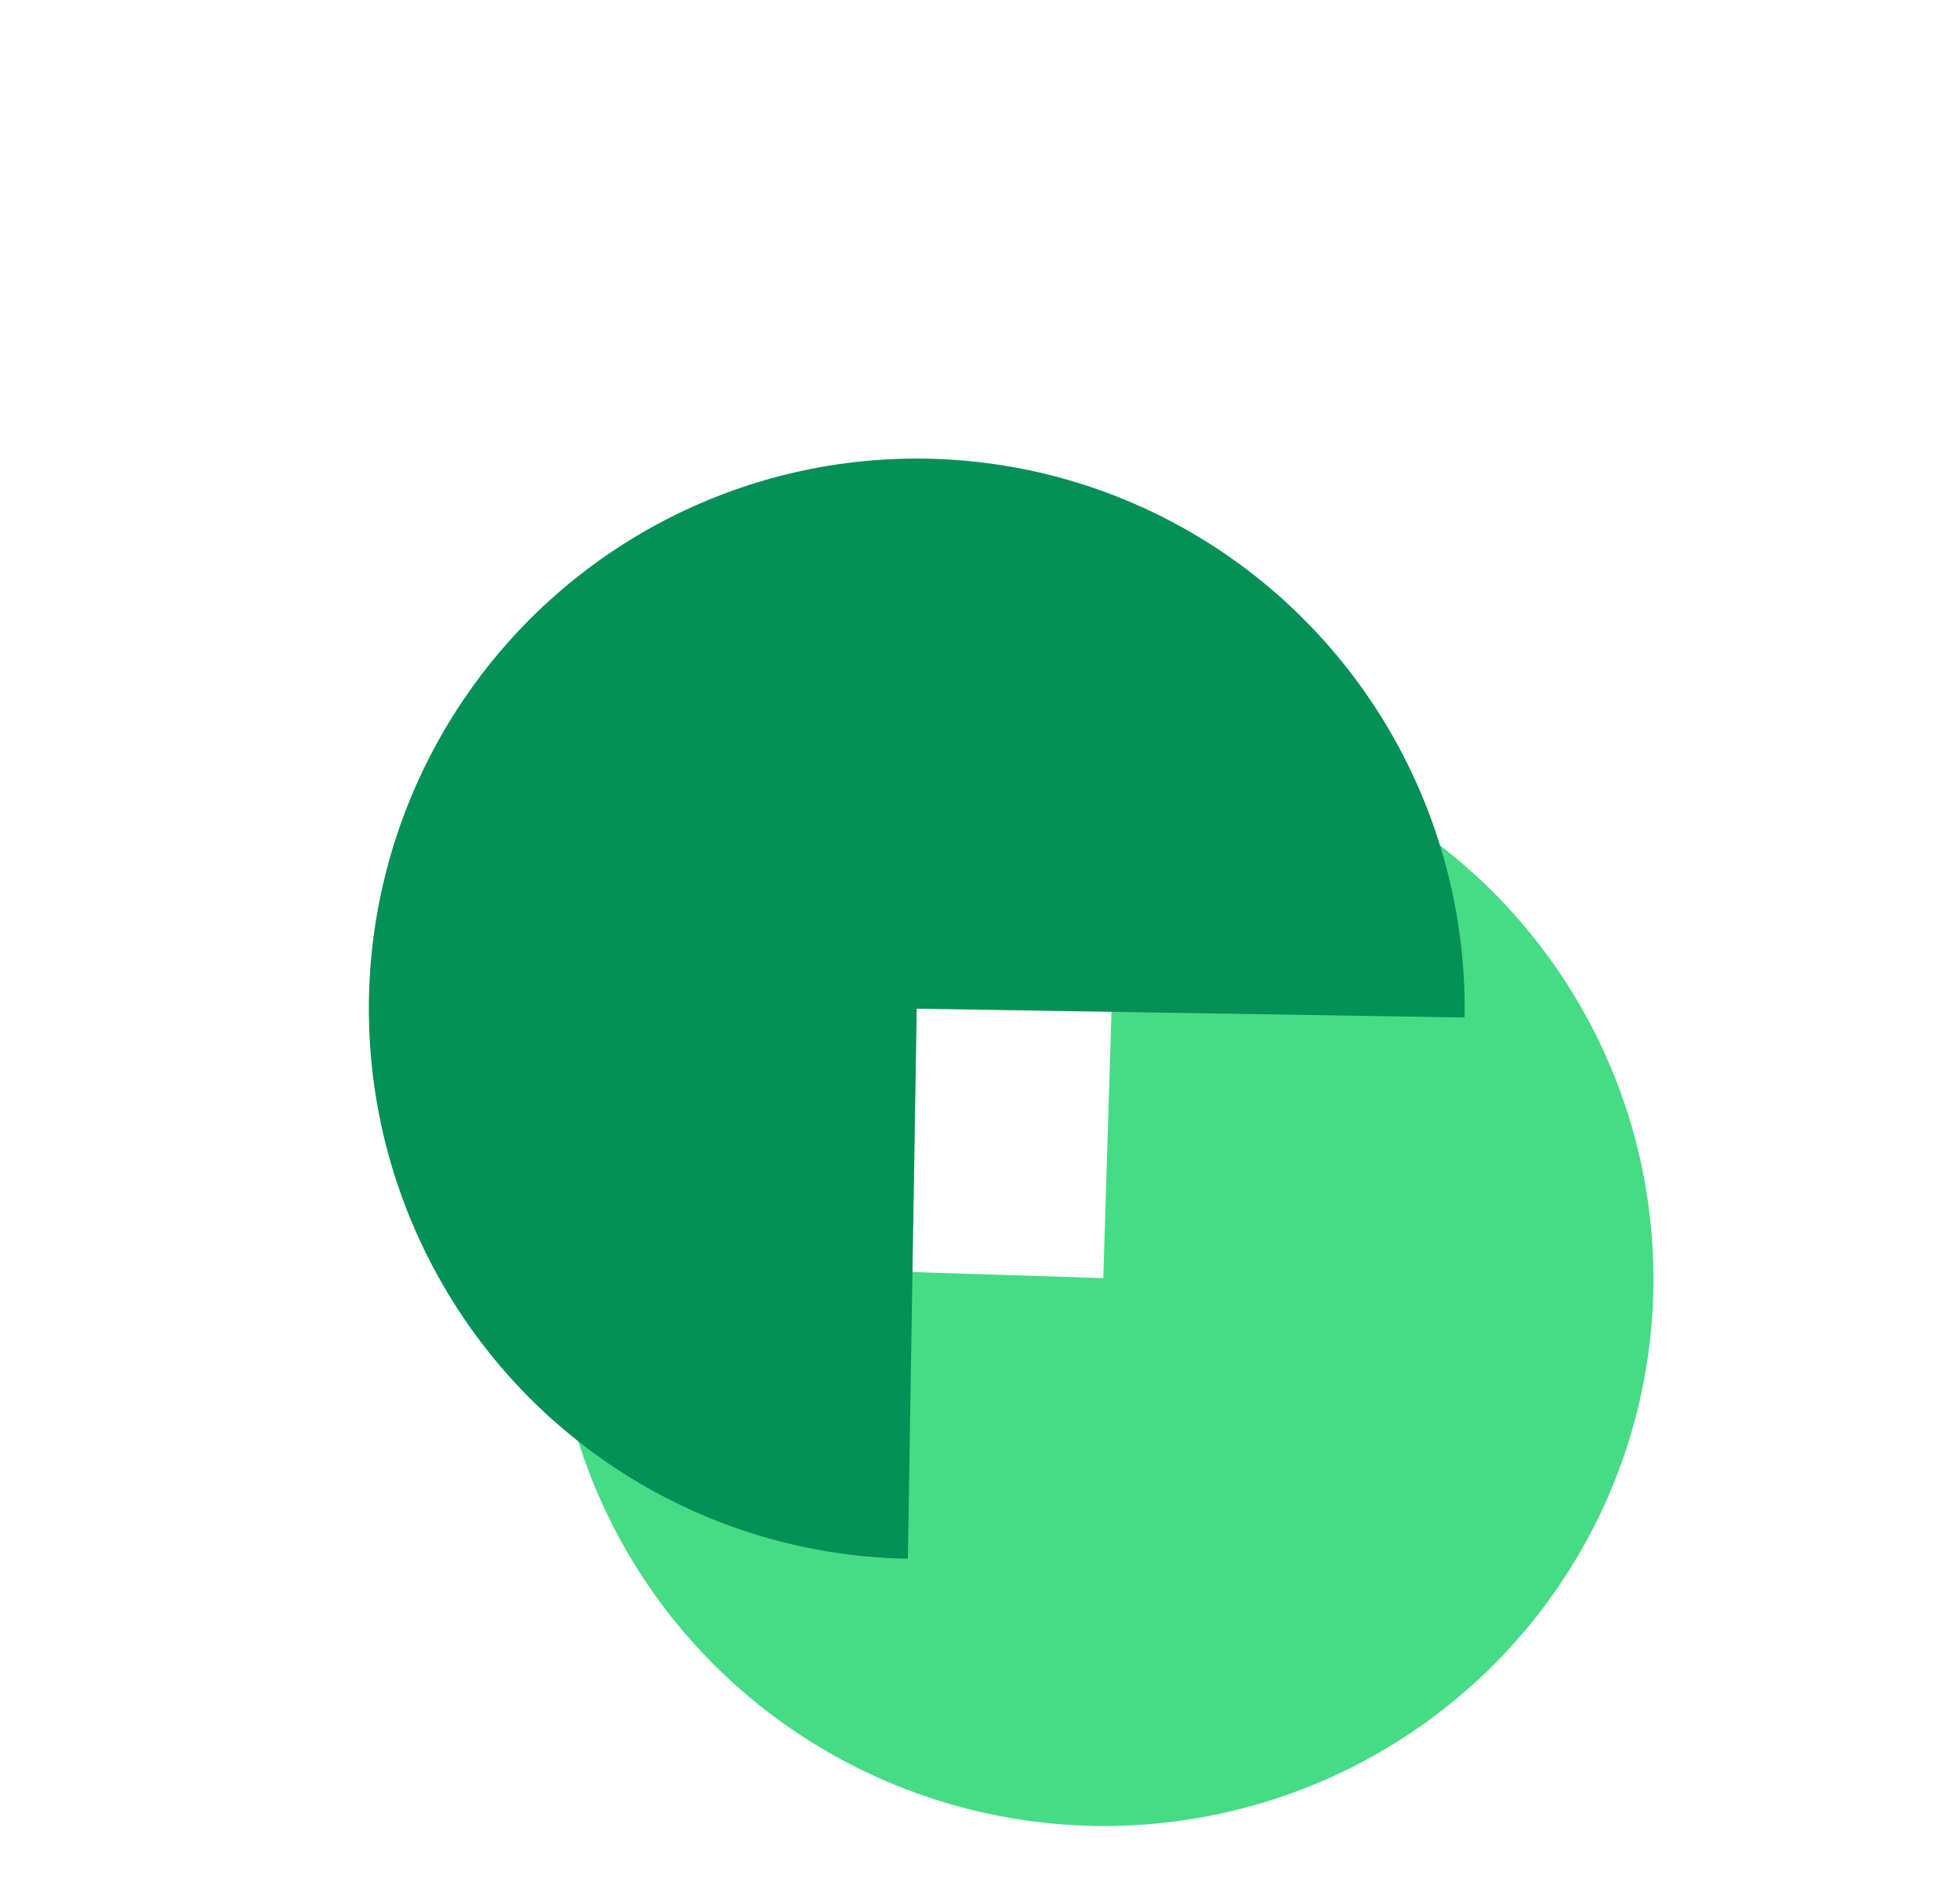 <svg width="48" height="46" viewBox="0 0 48 46" fill="none" xmlns="http://www.w3.org/2000/svg">
<g filter="url(#filter0_i_130_26)">
<path d="M13.552 26.879C13.47 29.532 14.18 32.15 15.592 34.403C17.004 36.656 19.054 38.443 21.484 39.536C23.914 40.63 26.613 40.983 29.242 40.549C31.87 40.115 34.309 38.914 36.25 37.099C38.191 35.283 39.548 32.934 40.147 30.349C40.747 27.764 40.564 25.058 39.62 22.575C38.676 20.091 37.014 17.941 34.845 16.396C32.676 14.852 30.096 13.982 27.433 13.897L27.019 27.309L13.552 26.879Z" fill="#46DC85"/>
</g>
<g filter="url(#filter1_i_130_26)">
<path d="M34.868 20.925C34.911 18.261 34.166 15.643 32.728 13.403C31.289 11.164 29.222 9.403 26.787 8.343C24.352 7.284 21.659 6.974 19.047 7.451C16.437 7.929 14.025 9.174 12.118 11.028C10.212 12.882 8.895 15.262 8.335 17.867C7.775 20.472 7.997 23.186 8.973 25.664C9.949 28.143 11.634 30.275 13.816 31.791C15.999 33.307 18.58 34.139 21.233 34.182L21.451 20.709L34.868 20.925Z" fill="#049056"/>
</g>
<defs>
<filter id="filter0_i_130_26" x="13.546" y="13.897" width="26.948" height="30.833" filterUnits="userSpaceOnUse" color-interpolation-filters="sRGB">
<feFlood flood-opacity="0" result="BackgroundImageFix"/>
<feBlend mode="normal" in="SourceGraphic" in2="BackgroundImageFix" result="shape"/>
<feColorMatrix in="SourceAlpha" type="matrix" values="0 0 0 0 0 0 0 0 0 0 0 0 0 0 0 0 0 0 127 0" result="hardAlpha"/>
<feOffset dy="4"/>
<feGaussianBlur stdDeviation="2.25"/>
<feComposite in2="hardAlpha" operator="arithmetic" k2="-1" k3="1"/>
<feColorMatrix type="matrix" values="0 0 0 0 0 0 0 0 0 0 0 0 0 0 0 0 0 0 0.25 0"/>
<feBlend mode="normal" in2="shape" result="effect1_innerShadow_130_26"/>
</filter>
<filter id="filter1_i_130_26" x="8.033" y="7.233" width="27.836" height="28.249" filterUnits="userSpaceOnUse" color-interpolation-filters="sRGB">
<feFlood flood-opacity="0" result="BackgroundImageFix"/>
<feBlend mode="normal" in="SourceGraphic" in2="BackgroundImageFix" result="shape"/>
<feColorMatrix in="SourceAlpha" type="matrix" values="0 0 0 0 0 0 0 0 0 0 0 0 0 0 0 0 0 0 127 0" result="hardAlpha"/>
<feOffset dx="1" dy="4"/>
<feGaussianBlur stdDeviation="0.65"/>
<feComposite in2="hardAlpha" operator="arithmetic" k2="-1" k3="1"/>
<feColorMatrix type="matrix" values="0 0 0 0 0 0 0 0 0 0 0 0 0 0 0 0 0 0 0.25 0"/>
<feBlend mode="normal" in2="shape" result="effect1_innerShadow_130_26"/>
</filter>
</defs>
</svg>

